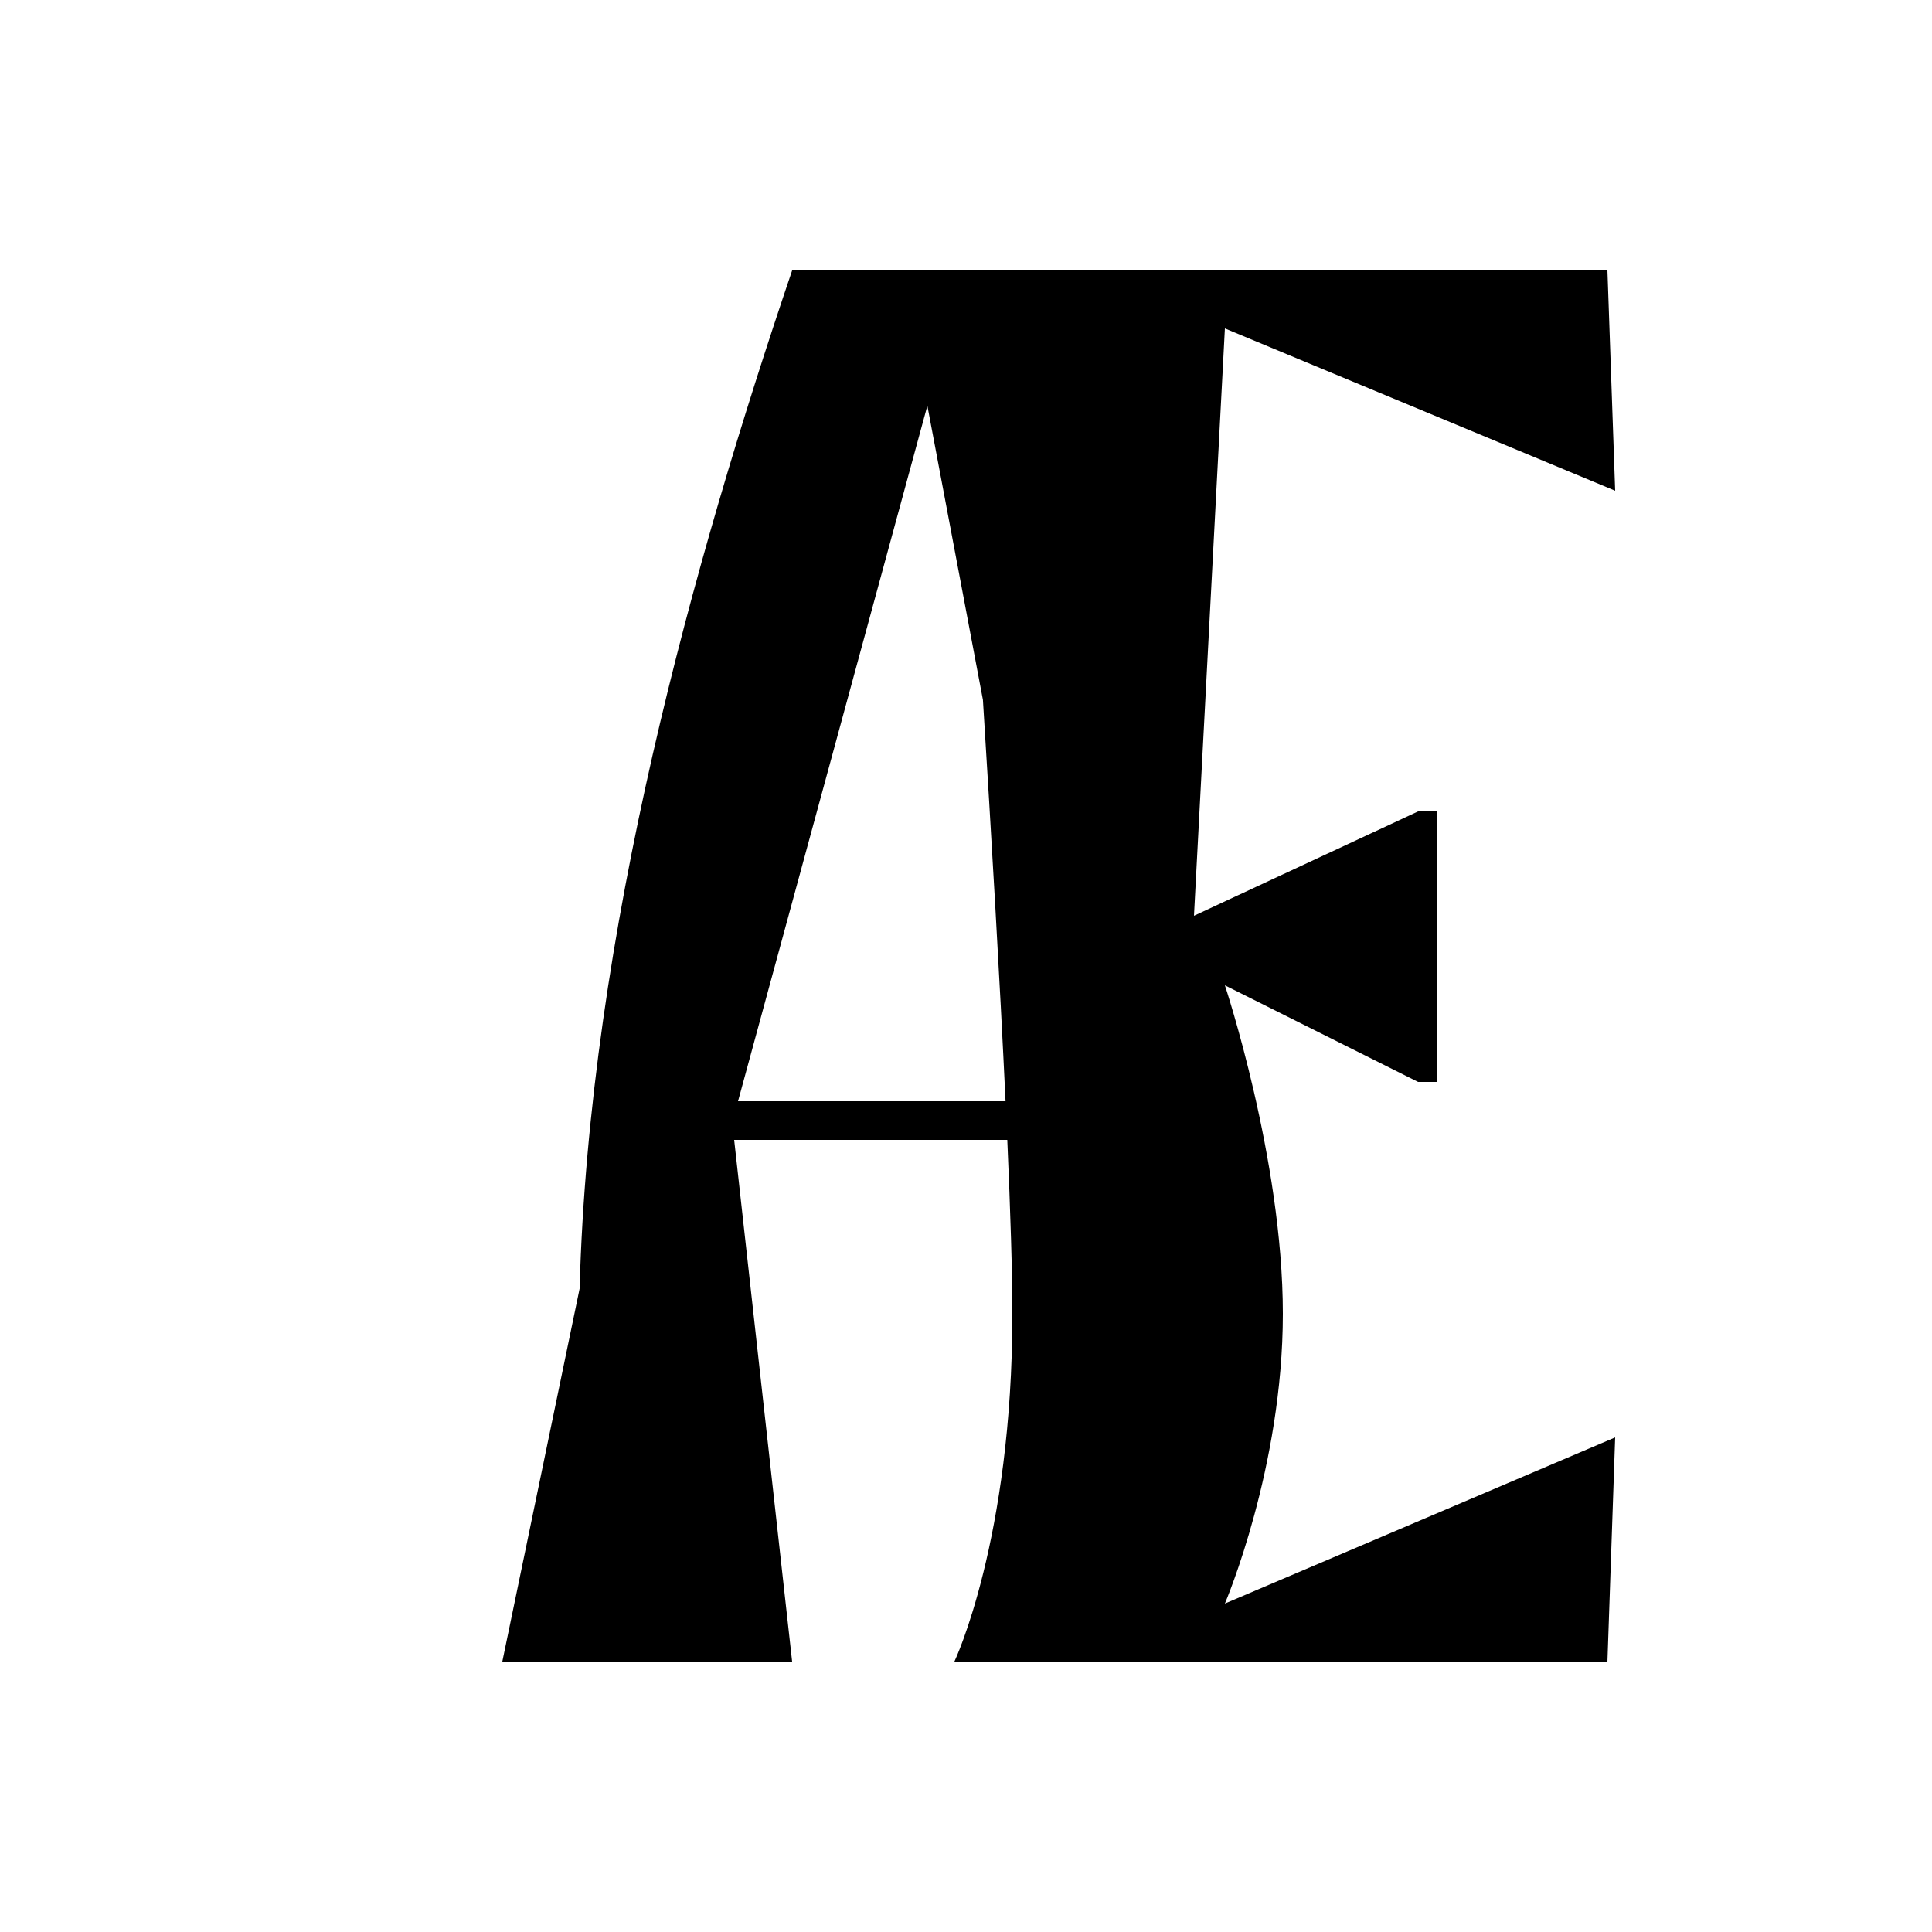<svg xmlns="http://www.w3.org/2000/svg" width="1000" height="1000" viewBox="0 0 1000 1000"><path d="M664,680c0-80-30-170-30-170l100,50h10V420H734L618,474l16-304,202,84-4-114H410C359.05,290.31,305,483,300,667L260,860H410L380,590H521.37C523,627.22,524,658.69,524,680c0,117-30,180-30,180H832l4-116L634,830C634.47,828.91,664,759.38,664,680ZM382,570l98-360,28.76,152.24c4.37,70,8.77,145.23,11.71,207.76Z"/></svg>